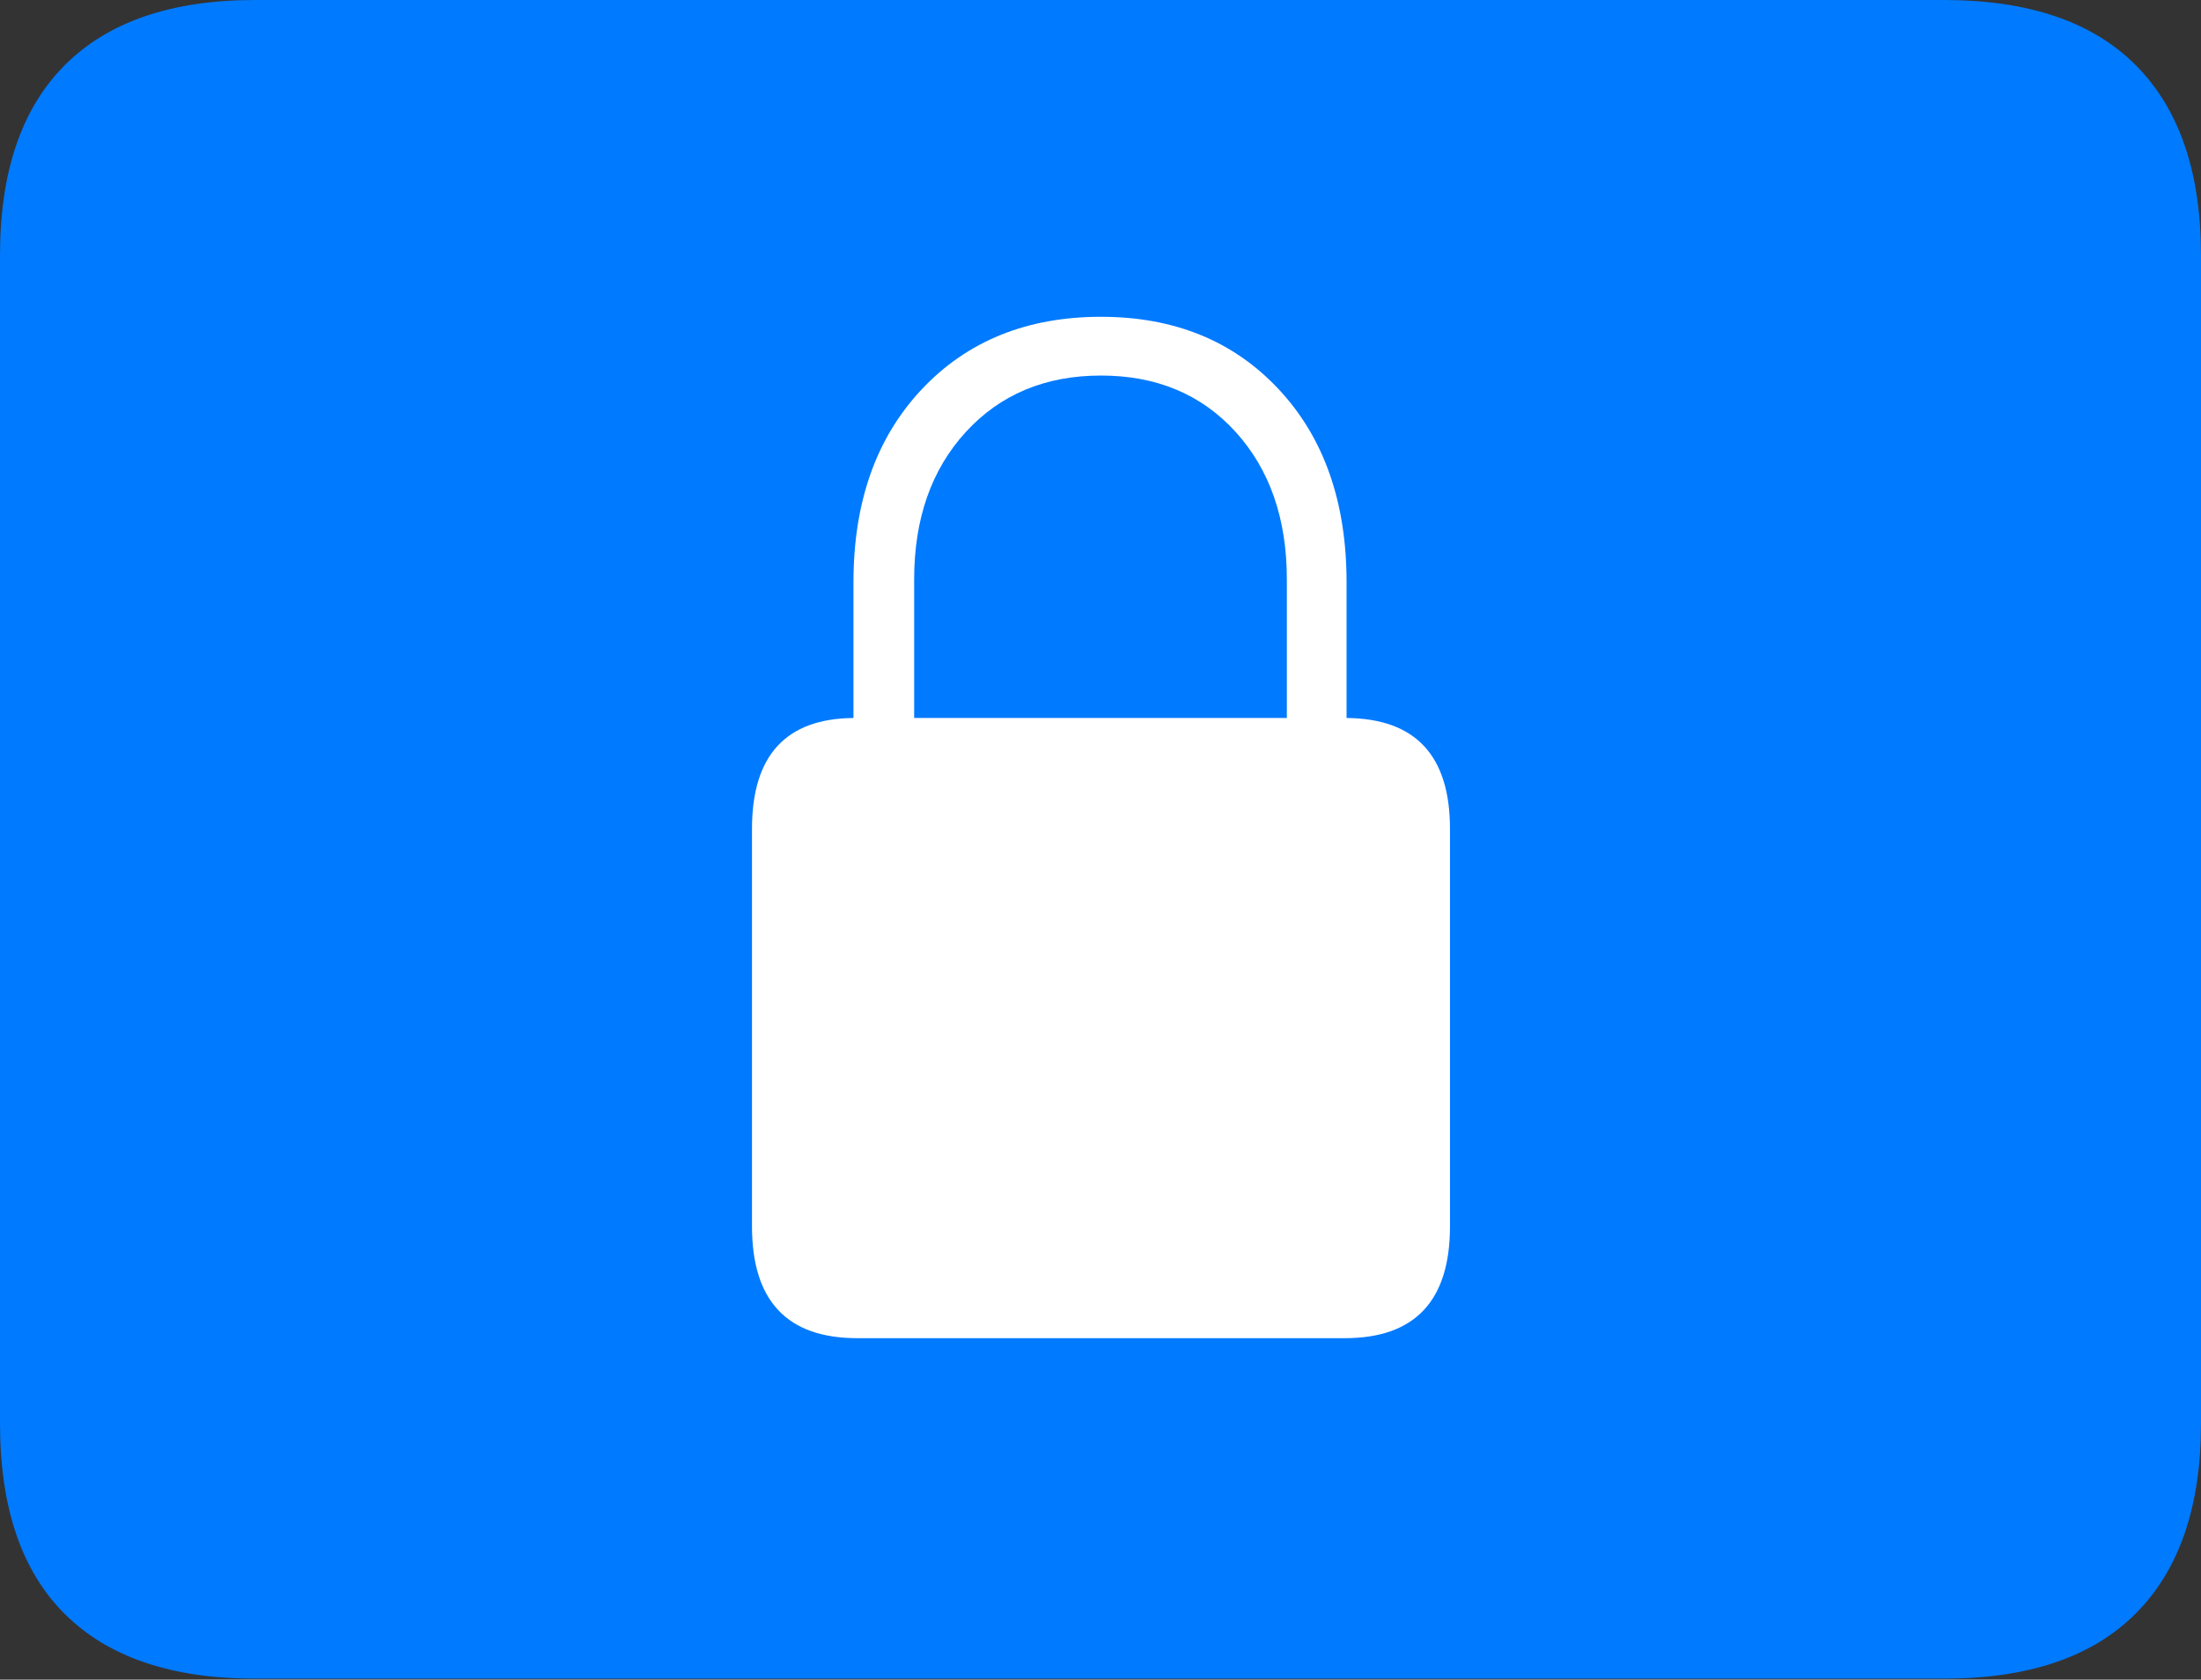 <?xml version="1.0" encoding="UTF-8"?>
<!--Generator: Apple Native CoreSVG 175-->
<!DOCTYPE svg
PUBLIC "-//W3C//DTD SVG 1.1//EN"
       "http://www.w3.org/Graphics/SVG/1.1/DTD/svg11.dtd">
<svg version="1.1" xmlns="http://www.w3.org/2000/svg" xmlns:xlink="http://www.w3.org/1999/xlink" width="22.666" height="17.295">
 <rect width="100%" height="100%" fill="#333333" stroke="none"/>
 <g>
  <rect height="17.295" opacity="0" width="22.666" x="0" y="0"/>
  <path d="M2.627 17.285L20.02 17.285Q21.328 17.285 21.997 16.611Q22.666 15.938 22.666 14.658L22.666 2.627Q22.666 1.348 21.997 0.674Q21.328 0 20.02 0L2.627 0Q1.338 0 0.669 0.669Q0 1.338 0 2.627L0 14.658Q0 15.957 0.669 16.621Q1.338 17.285 2.627 17.285Z" fill="#007aff"/>
  <path d="M7.744 12.627L7.744 8.535Q7.744 7.402 8.789 7.393L8.789 5.996Q8.789 4.756 9.492 4.009Q10.195 3.262 11.338 3.262Q12.471 3.262 13.169 4.009Q13.867 4.756 13.867 5.996L13.867 7.393Q14.932 7.402 14.932 8.535L14.932 12.627Q14.932 13.779 13.848 13.779L8.828 13.779Q7.744 13.779 7.744 12.627ZM9.414 7.393L13.252 7.393L13.252 5.967Q13.252 5.029 12.725 4.448Q12.197 3.867 11.338 3.867Q10.479 3.867 9.946 4.448Q9.414 5.029 9.414 5.967Z" fill="#ffffff"/>
 </g>
</svg>
